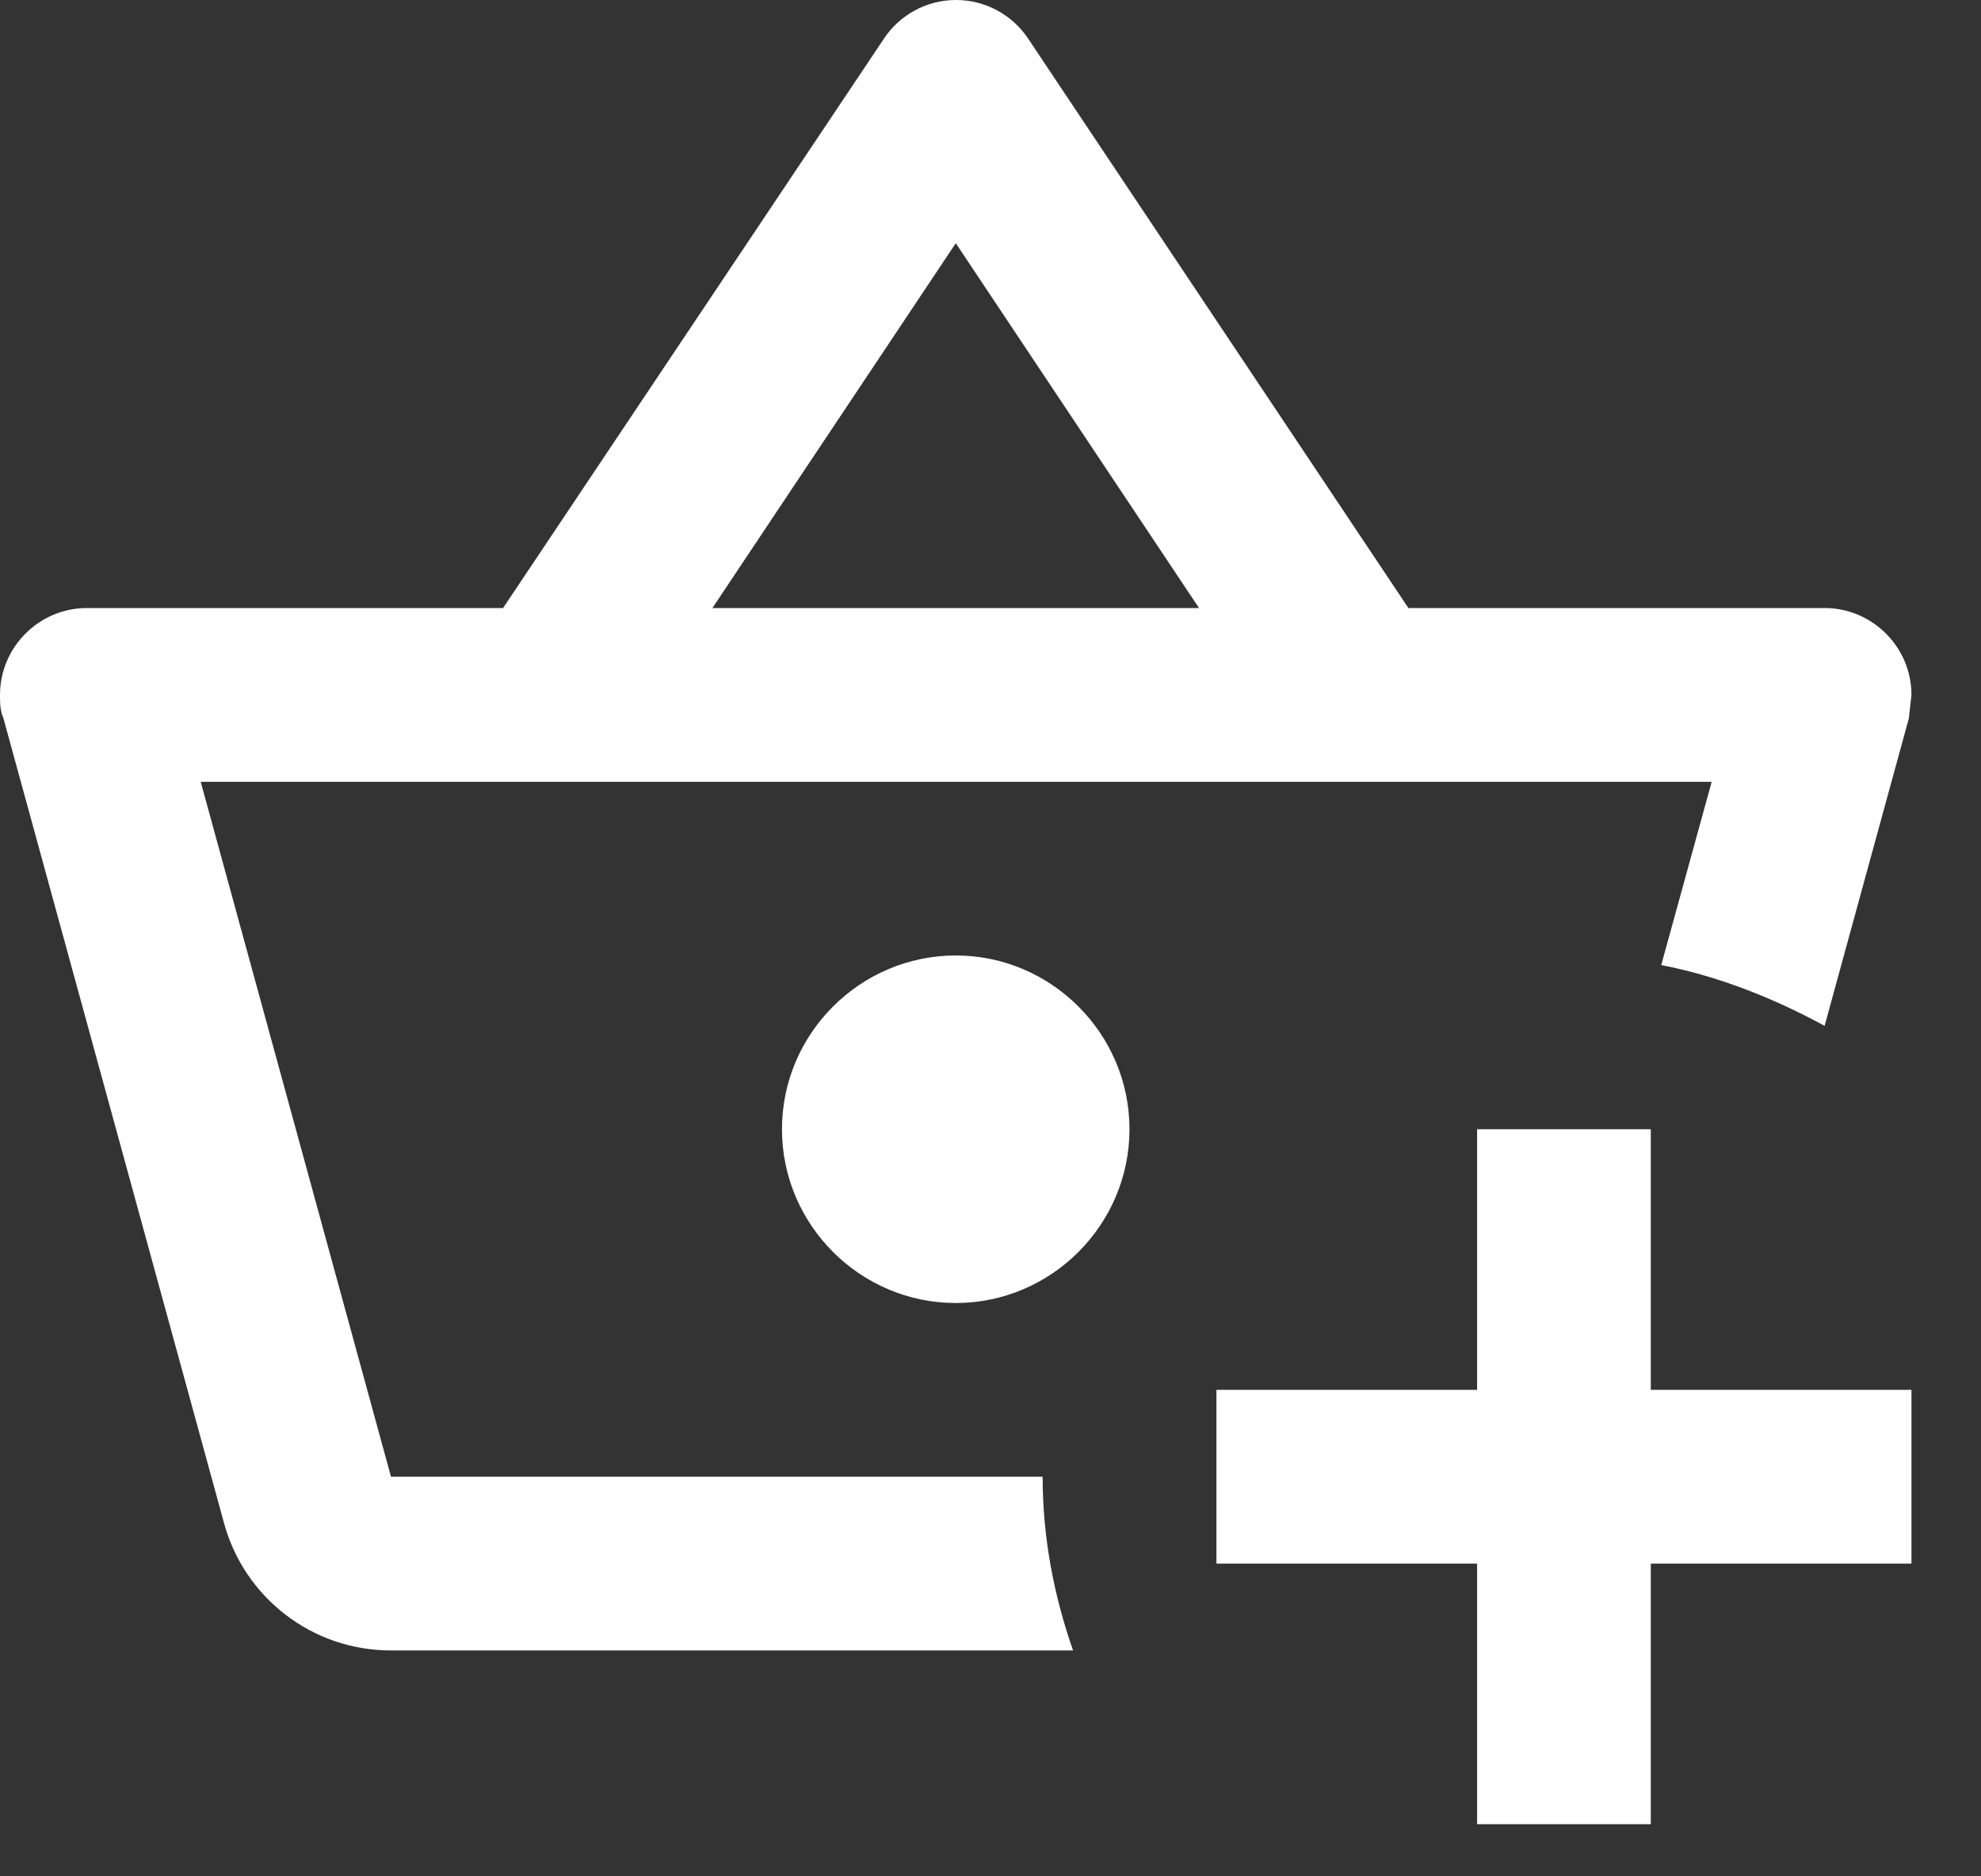<svg width="19" height="18" viewBox="0 0 19 18" fill="none" xmlns="http://www.w3.org/2000/svg">
<rect x="0" y="0" width="19" height="18" fill="#333333" stroke="none"/>
<path d="M15.833 10.833V13.333H18.333V15H15.833V17.5H14.167V15H11.667V13.333H14.167V10.833H15.833ZM9.167 9.166C8.25 9.166 7.5 9.916 7.5 10.833C7.5 11.75 8.25 12.5 9.167 12.5C10.083 12.5 10.833 11.75 10.833 10.833C10.833 9.916 10.083 9.166 9.167 9.166ZM10.292 15.833H3.75C2.983 15.833 2.342 15.316 2.15 14.616L0.033 6.891C-3.10441e-08 6.816 0 6.741 0 6.666C0 6.208 0.375 5.833 0.833 5.833H4.825L8.475 0.375C8.55 0.26 8.652 0.166 8.773 0.101C8.893 0.035 9.028 0.001 9.164 1.50781e-05C9.301 -0.001 9.436 0.032 9.557 0.096C9.678 0.16 9.782 0.253 9.858 0.366L13.508 5.833H17.5C17.958 5.833 18.333 6.208 18.333 6.666L18.308 6.891L17.5 9.841C17.025 9.583 16.492 9.366 15.933 9.258L16.417 7.5H1.925L3.75 14.166H10C10 14.75 10.108 15.308 10.292 15.833ZM6.833 5.833H11.5L9.167 2.333L6.833 5.833Z" fill="white"/>
</svg>
